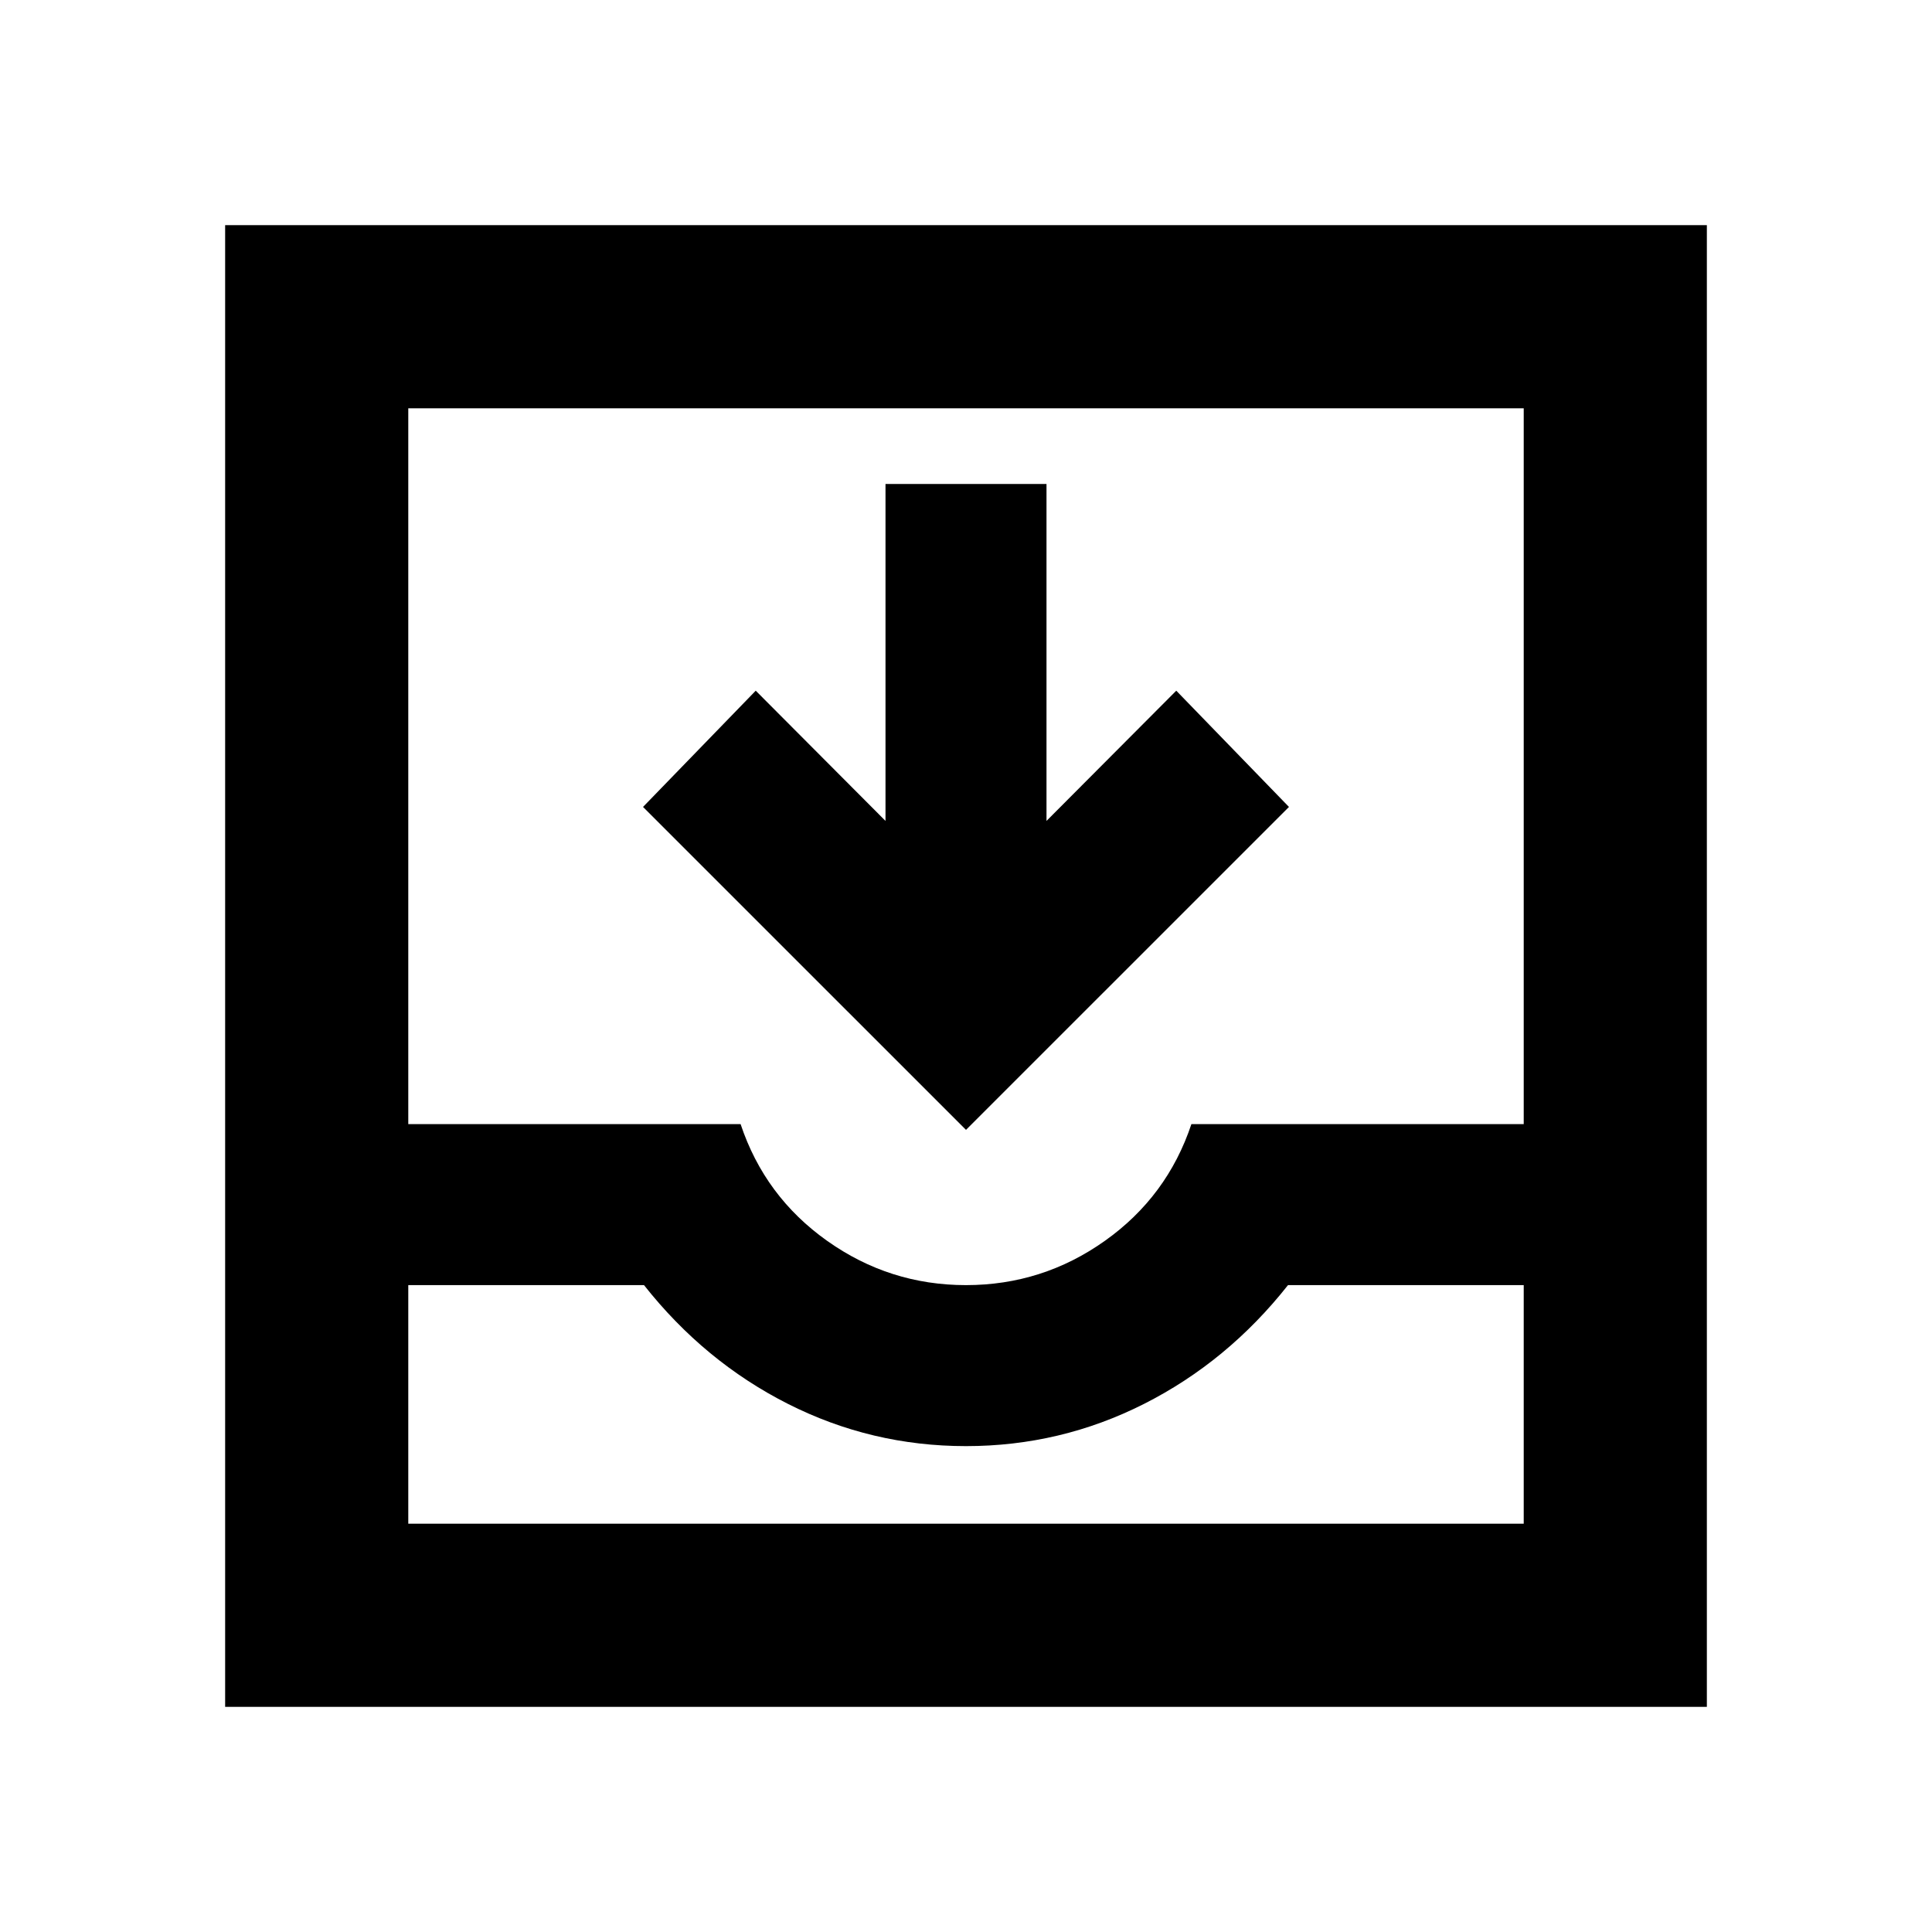<svg xmlns="http://www.w3.org/2000/svg" height="24" viewBox="0 -960 960 960" width="24"><path d="M480-398.57 319.52-559.04l56-57.76L440-552.09v-167.43h80v167.43l64.48-64.71 56 57.76L480-398.57Zm-368.13 286.7v-736.26h736.26v736.26H111.87Zm91-91h554.26v-118.56H640q-30 38-71.5 59t-88.5 21q-47 0-88.5-21t-71.5-59H202.87v118.56ZM480-321.43q38 0 69-22t43-58h165.13v-355.7H202.87v355.7H368q12 36 43 58t69 22ZM202.87-202.87h554.26-554.26Z"/></svg>